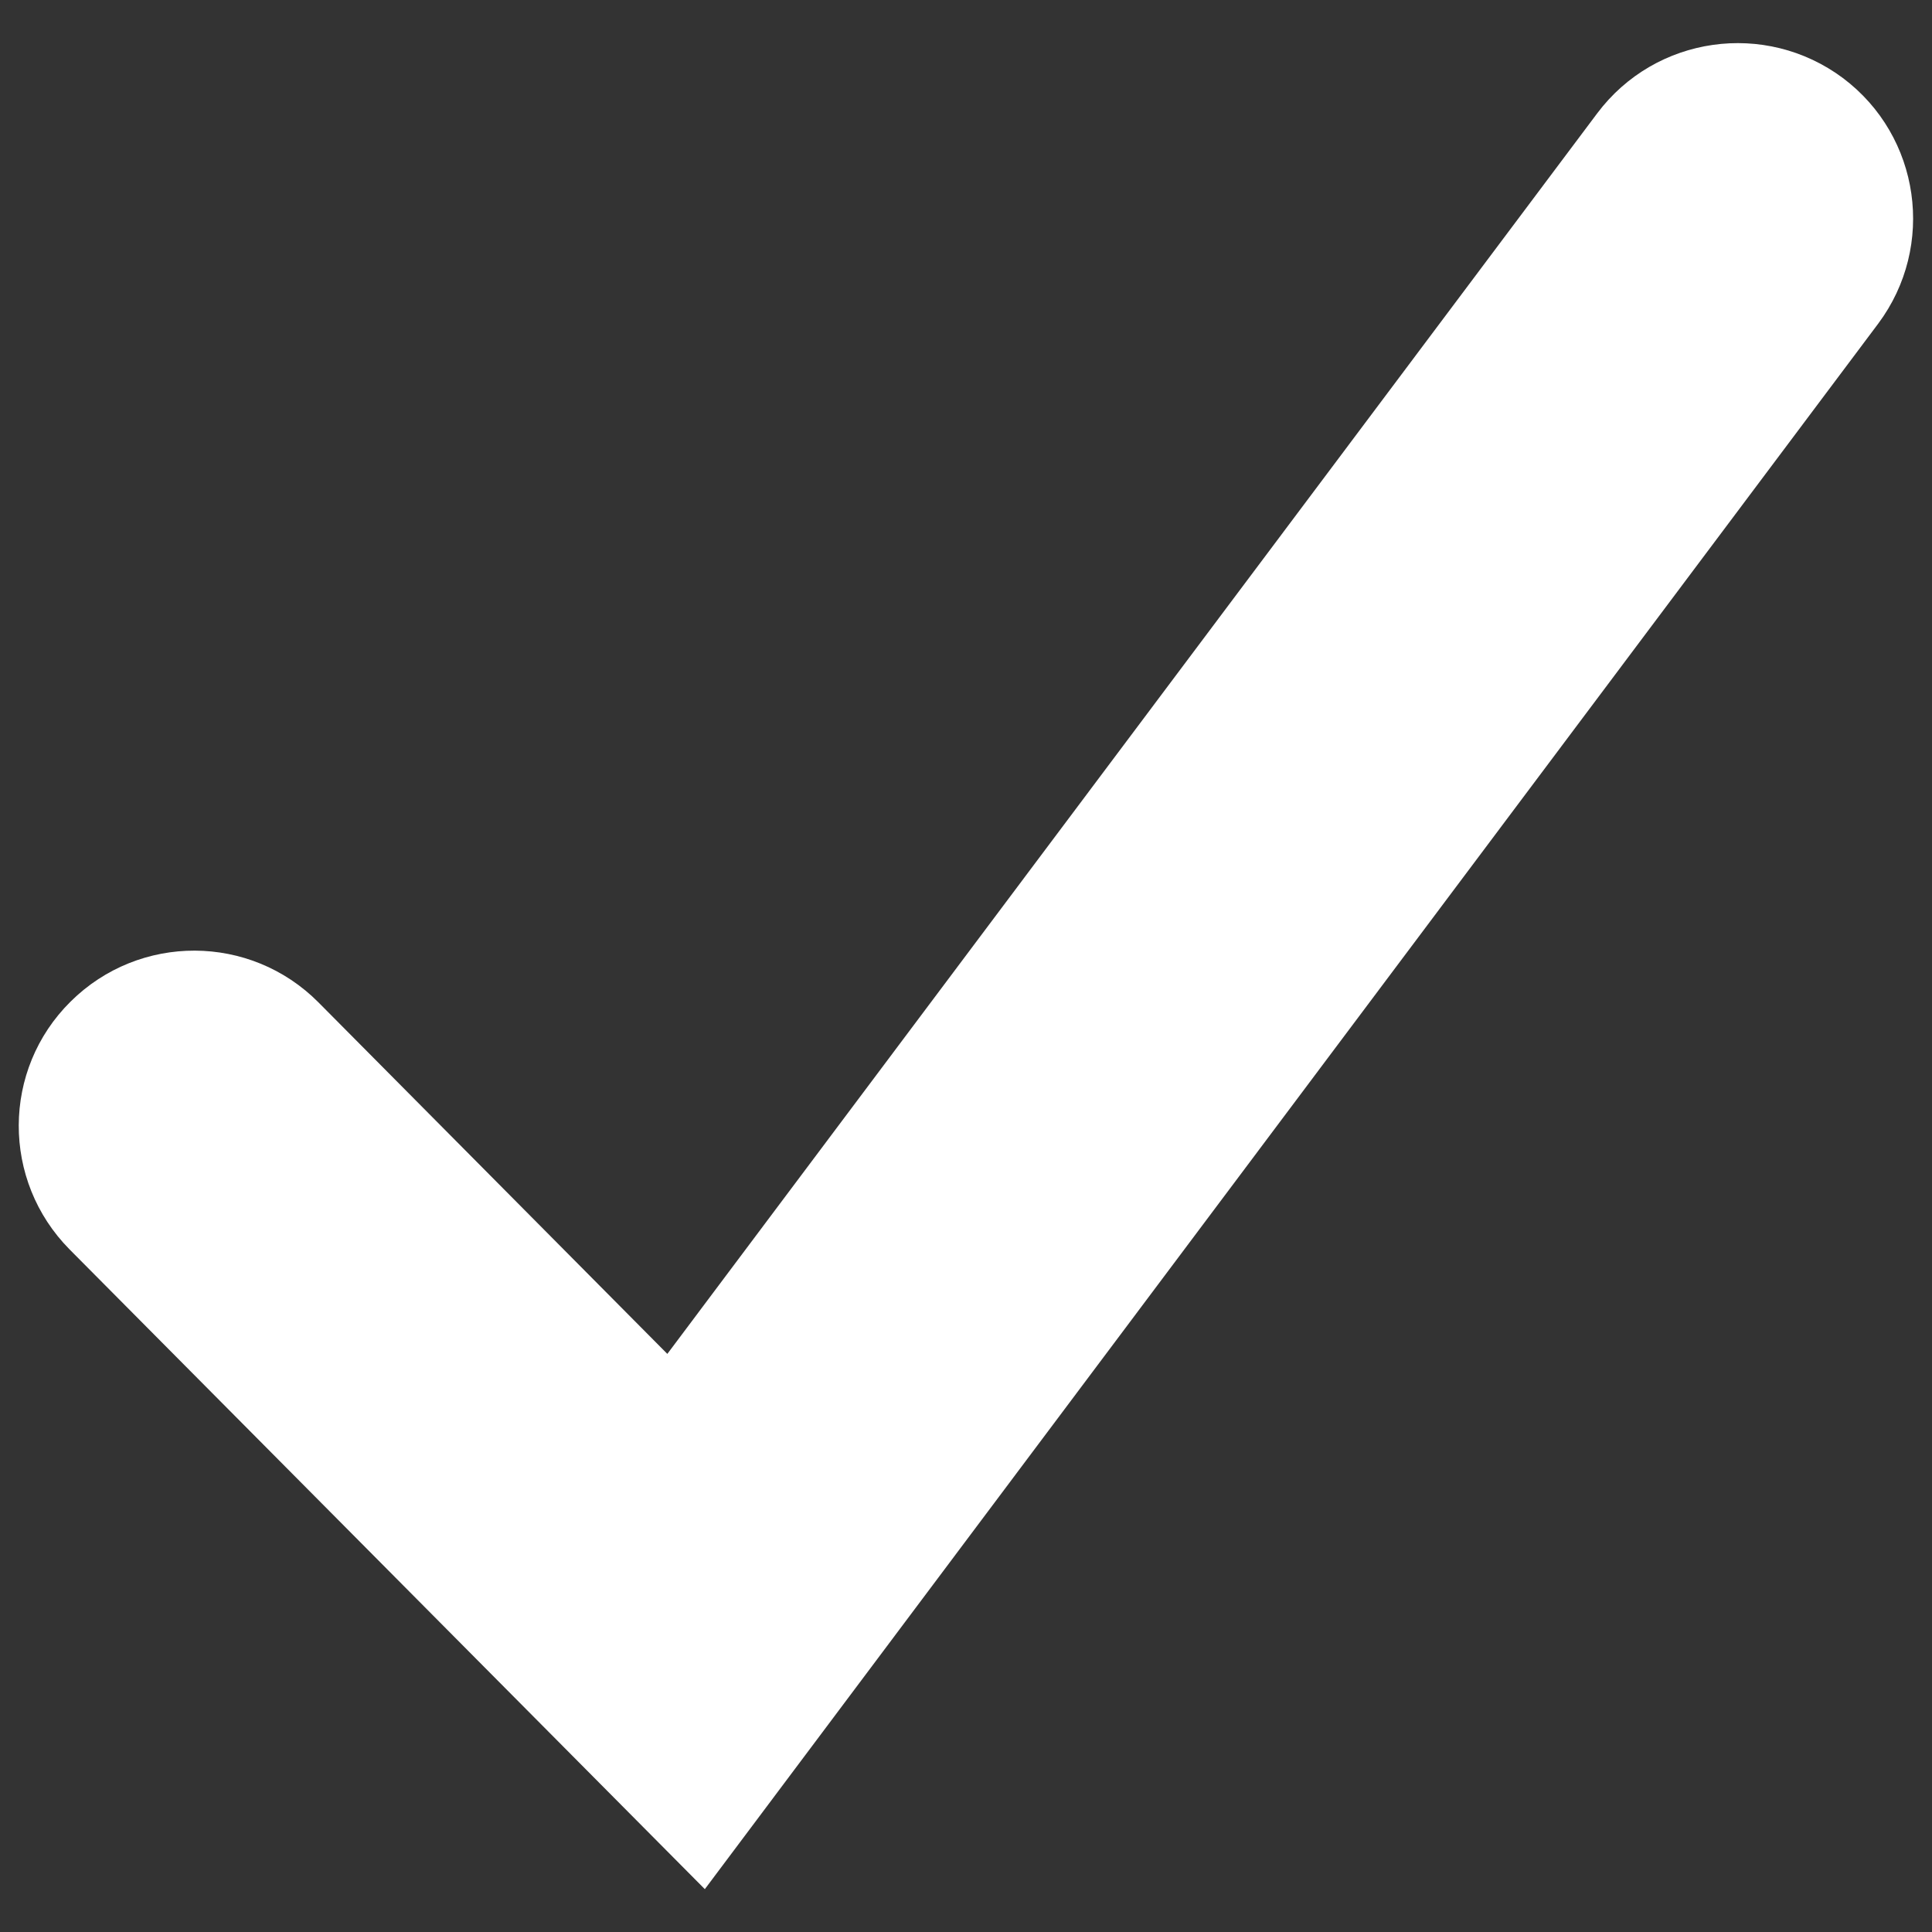 <svg width="22" height="22" viewBox="0 0 22 22" fill="none" xmlns="http://www.w3.org/2000/svg">
<rect x="0" y="0" width="22" height="22" fill="#333333" stroke="none"/>
<title>Checkbox mark icon</title>
  <path
    d="M8.026 21.512L0.793 14.228C0.017 13.444 0.02 12.181 0.804 11.405C1.588 10.628 2.851 10.632 3.628 11.416L7.599 15.417L18.188 1.29C18.851 0.407 20.102 0.23 20.986 0.889C21.869 1.552 22.046 2.803 21.387 3.686L8.026 21.512Z"
    fill="white" />
</svg>
